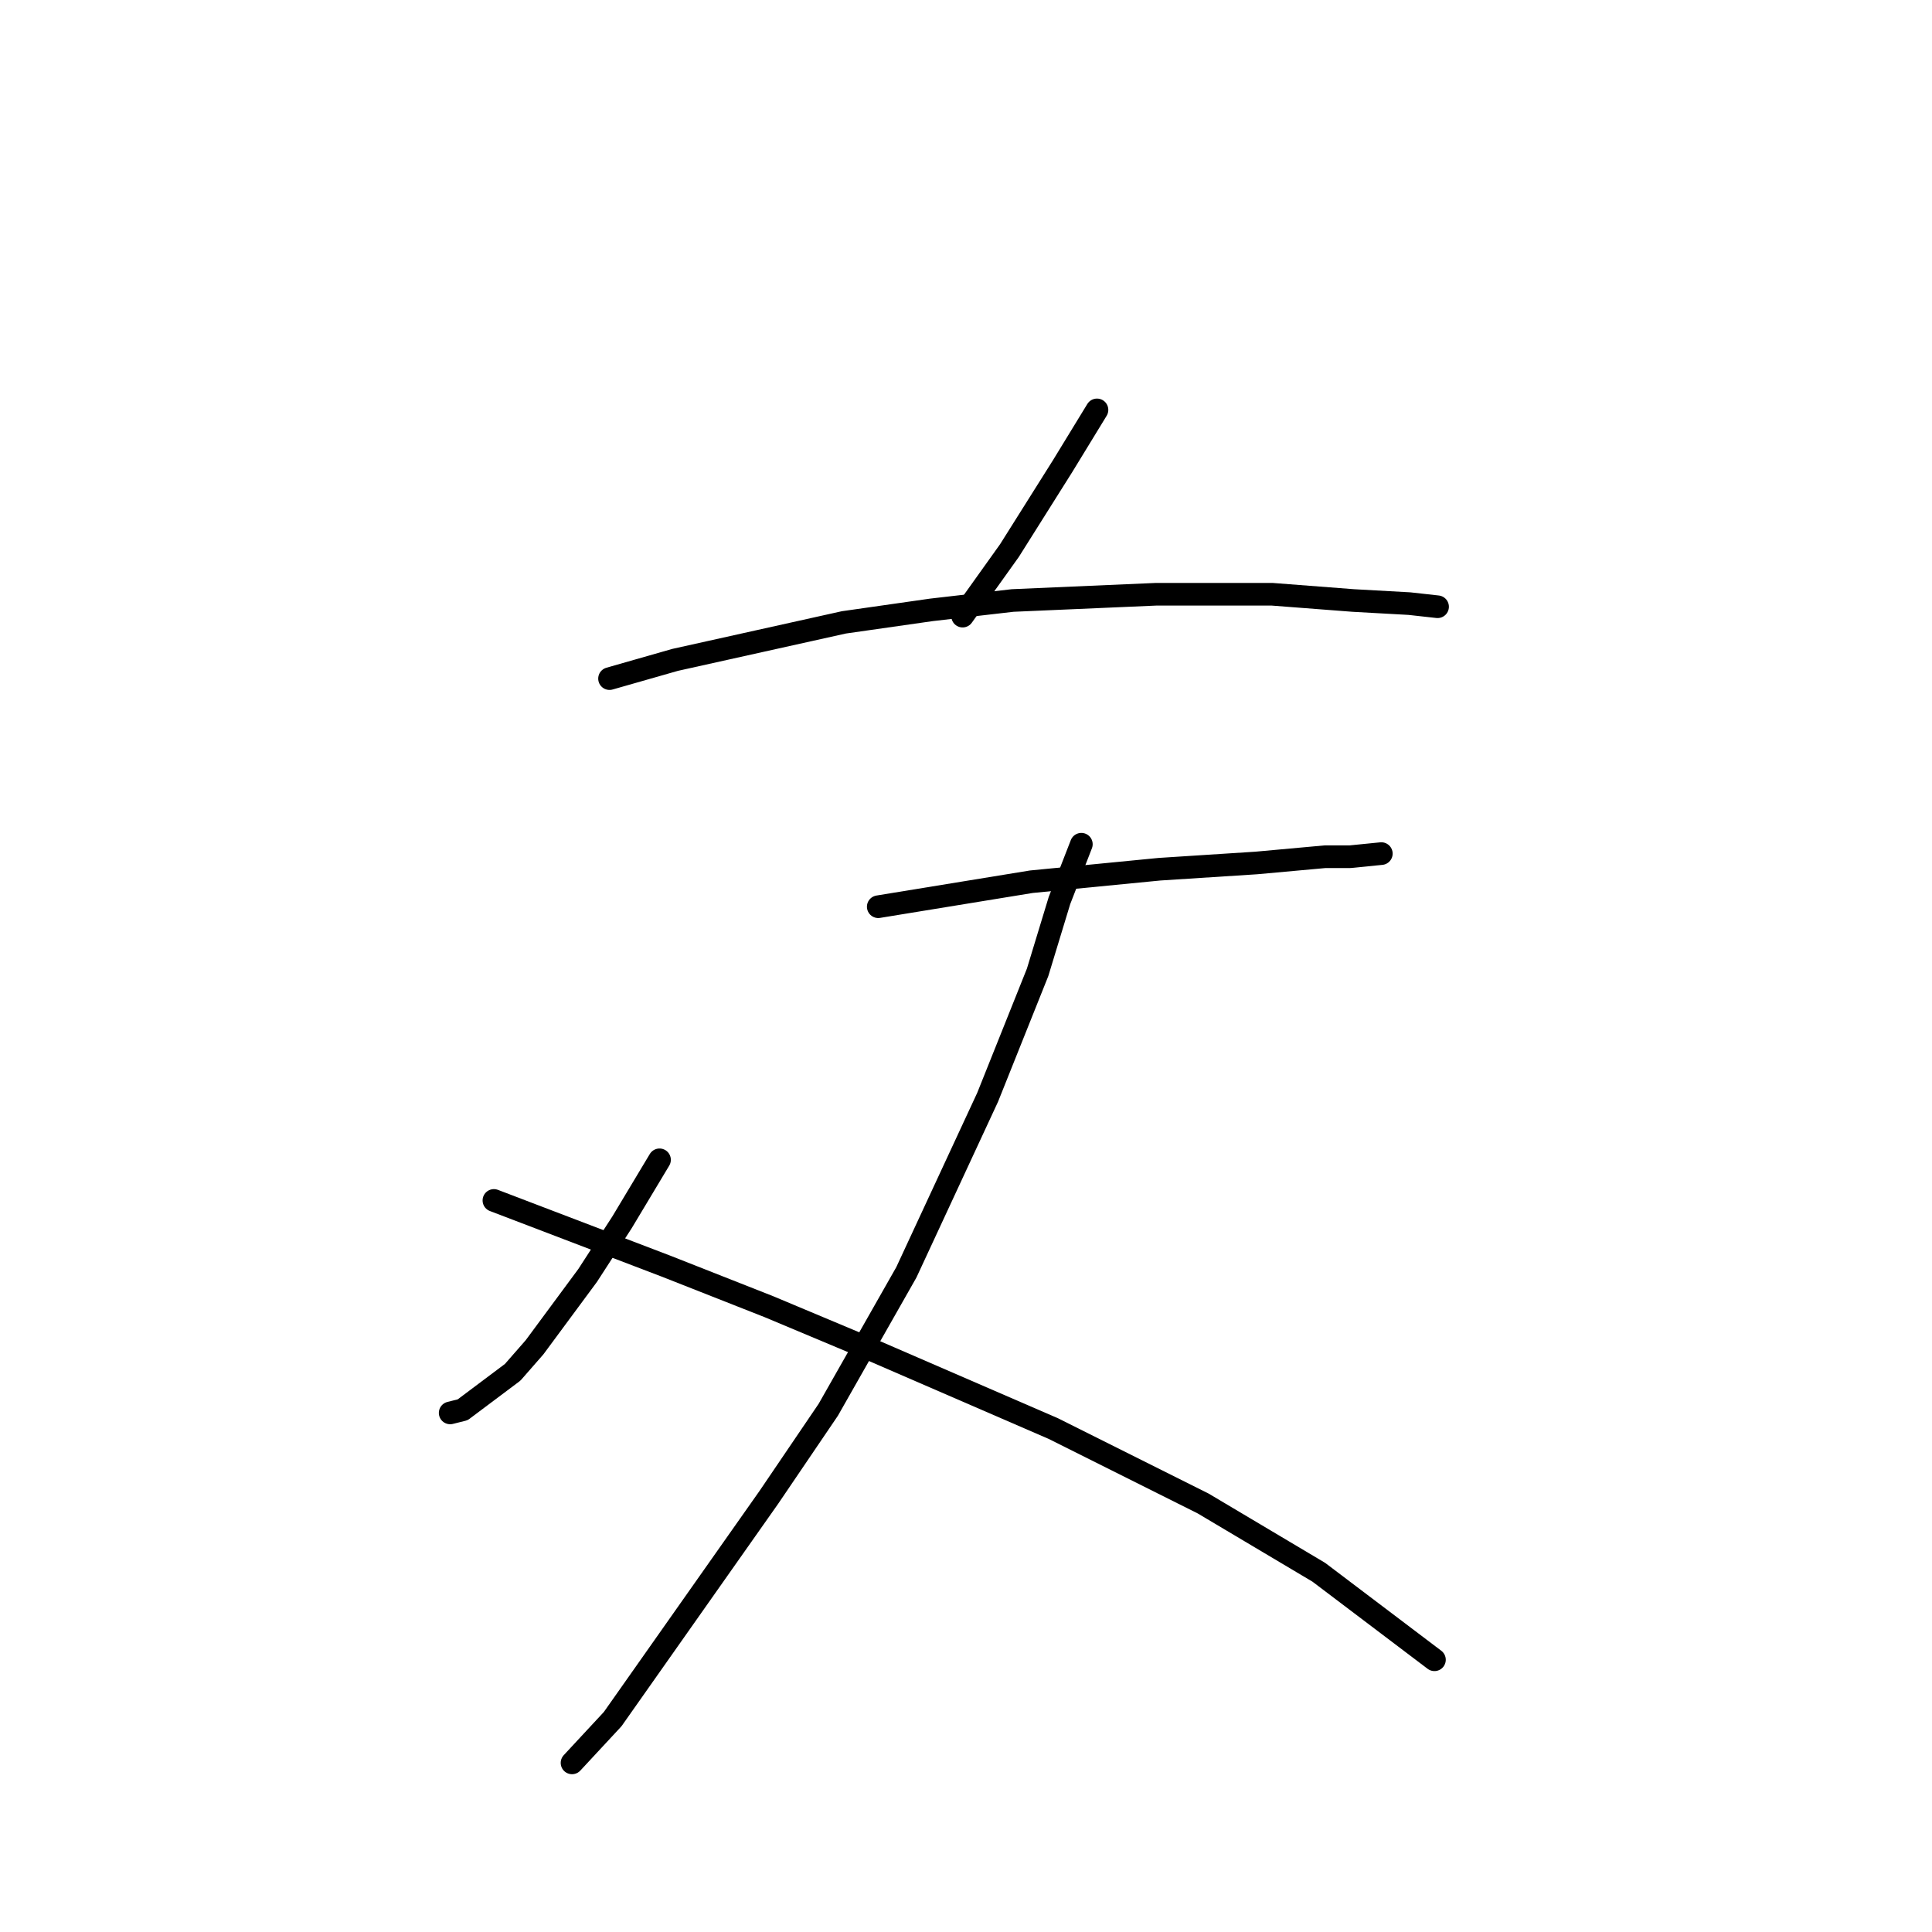 <?xml version="1.0" standalone="no"?>
    <svg width="256" height="256" xmlns="http://www.w3.org/2000/svg" version="1.1">
    <polyline stroke="black" stroke-width="3" stroke-linecap="round" fill="transparent" stroke-linejoin="round" points="145.356 54.313 140.801 61.766 133.763 72.945 127.552 81.639 127.552 81.639 " />
        <polyline stroke="black" stroke-width="3" stroke-linecap="round" fill="transparent" stroke-linejoin="round" points="80.766 89.92 89.461 87.436 100.64 84.952 111.819 82.467 123.412 80.811 134.177 79.569 153.222 78.741 168.542 78.741 179.307 79.569 186.759 79.983 190.486 80.397 190.486 80.397 " />
        <polyline stroke="black" stroke-width="3" stroke-linecap="round" fill="transparent" stroke-linejoin="round" points="116.373 120.145 136.661 116.833 153.636 115.176 166.471 114.348 175.58 113.52 178.893 113.52 183.033 113.106 183.033 113.106 " />
        <polyline stroke="black" stroke-width="3" stroke-linecap="round" fill="transparent" stroke-linejoin="round" points="143.285 111.864 140.387 119.317 137.489 128.84 130.864 145.401 120.099 168.587 109.748 186.805 101.882 198.398 81.18 227.794 75.797 233.591 75.797 233.591 " />
        <polyline stroke="black" stroke-width="3" stroke-linecap="round" fill="transparent" stroke-linejoin="round" points="87.39 153.682 82.422 161.963 77.868 169.001 70.829 178.524 67.931 181.836 61.306 186.805 59.65 187.219 59.65 187.219 " />
        <polyline stroke="black" stroke-width="3" stroke-linecap="round" fill="transparent" stroke-linejoin="round" points="65.446 159.064 88.218 167.759 101.882 173.142 114.717 178.524 139.559 189.289 159.433 199.226 174.752 208.335 190.072 219.928 190.072 219.928 " />
        </svg>